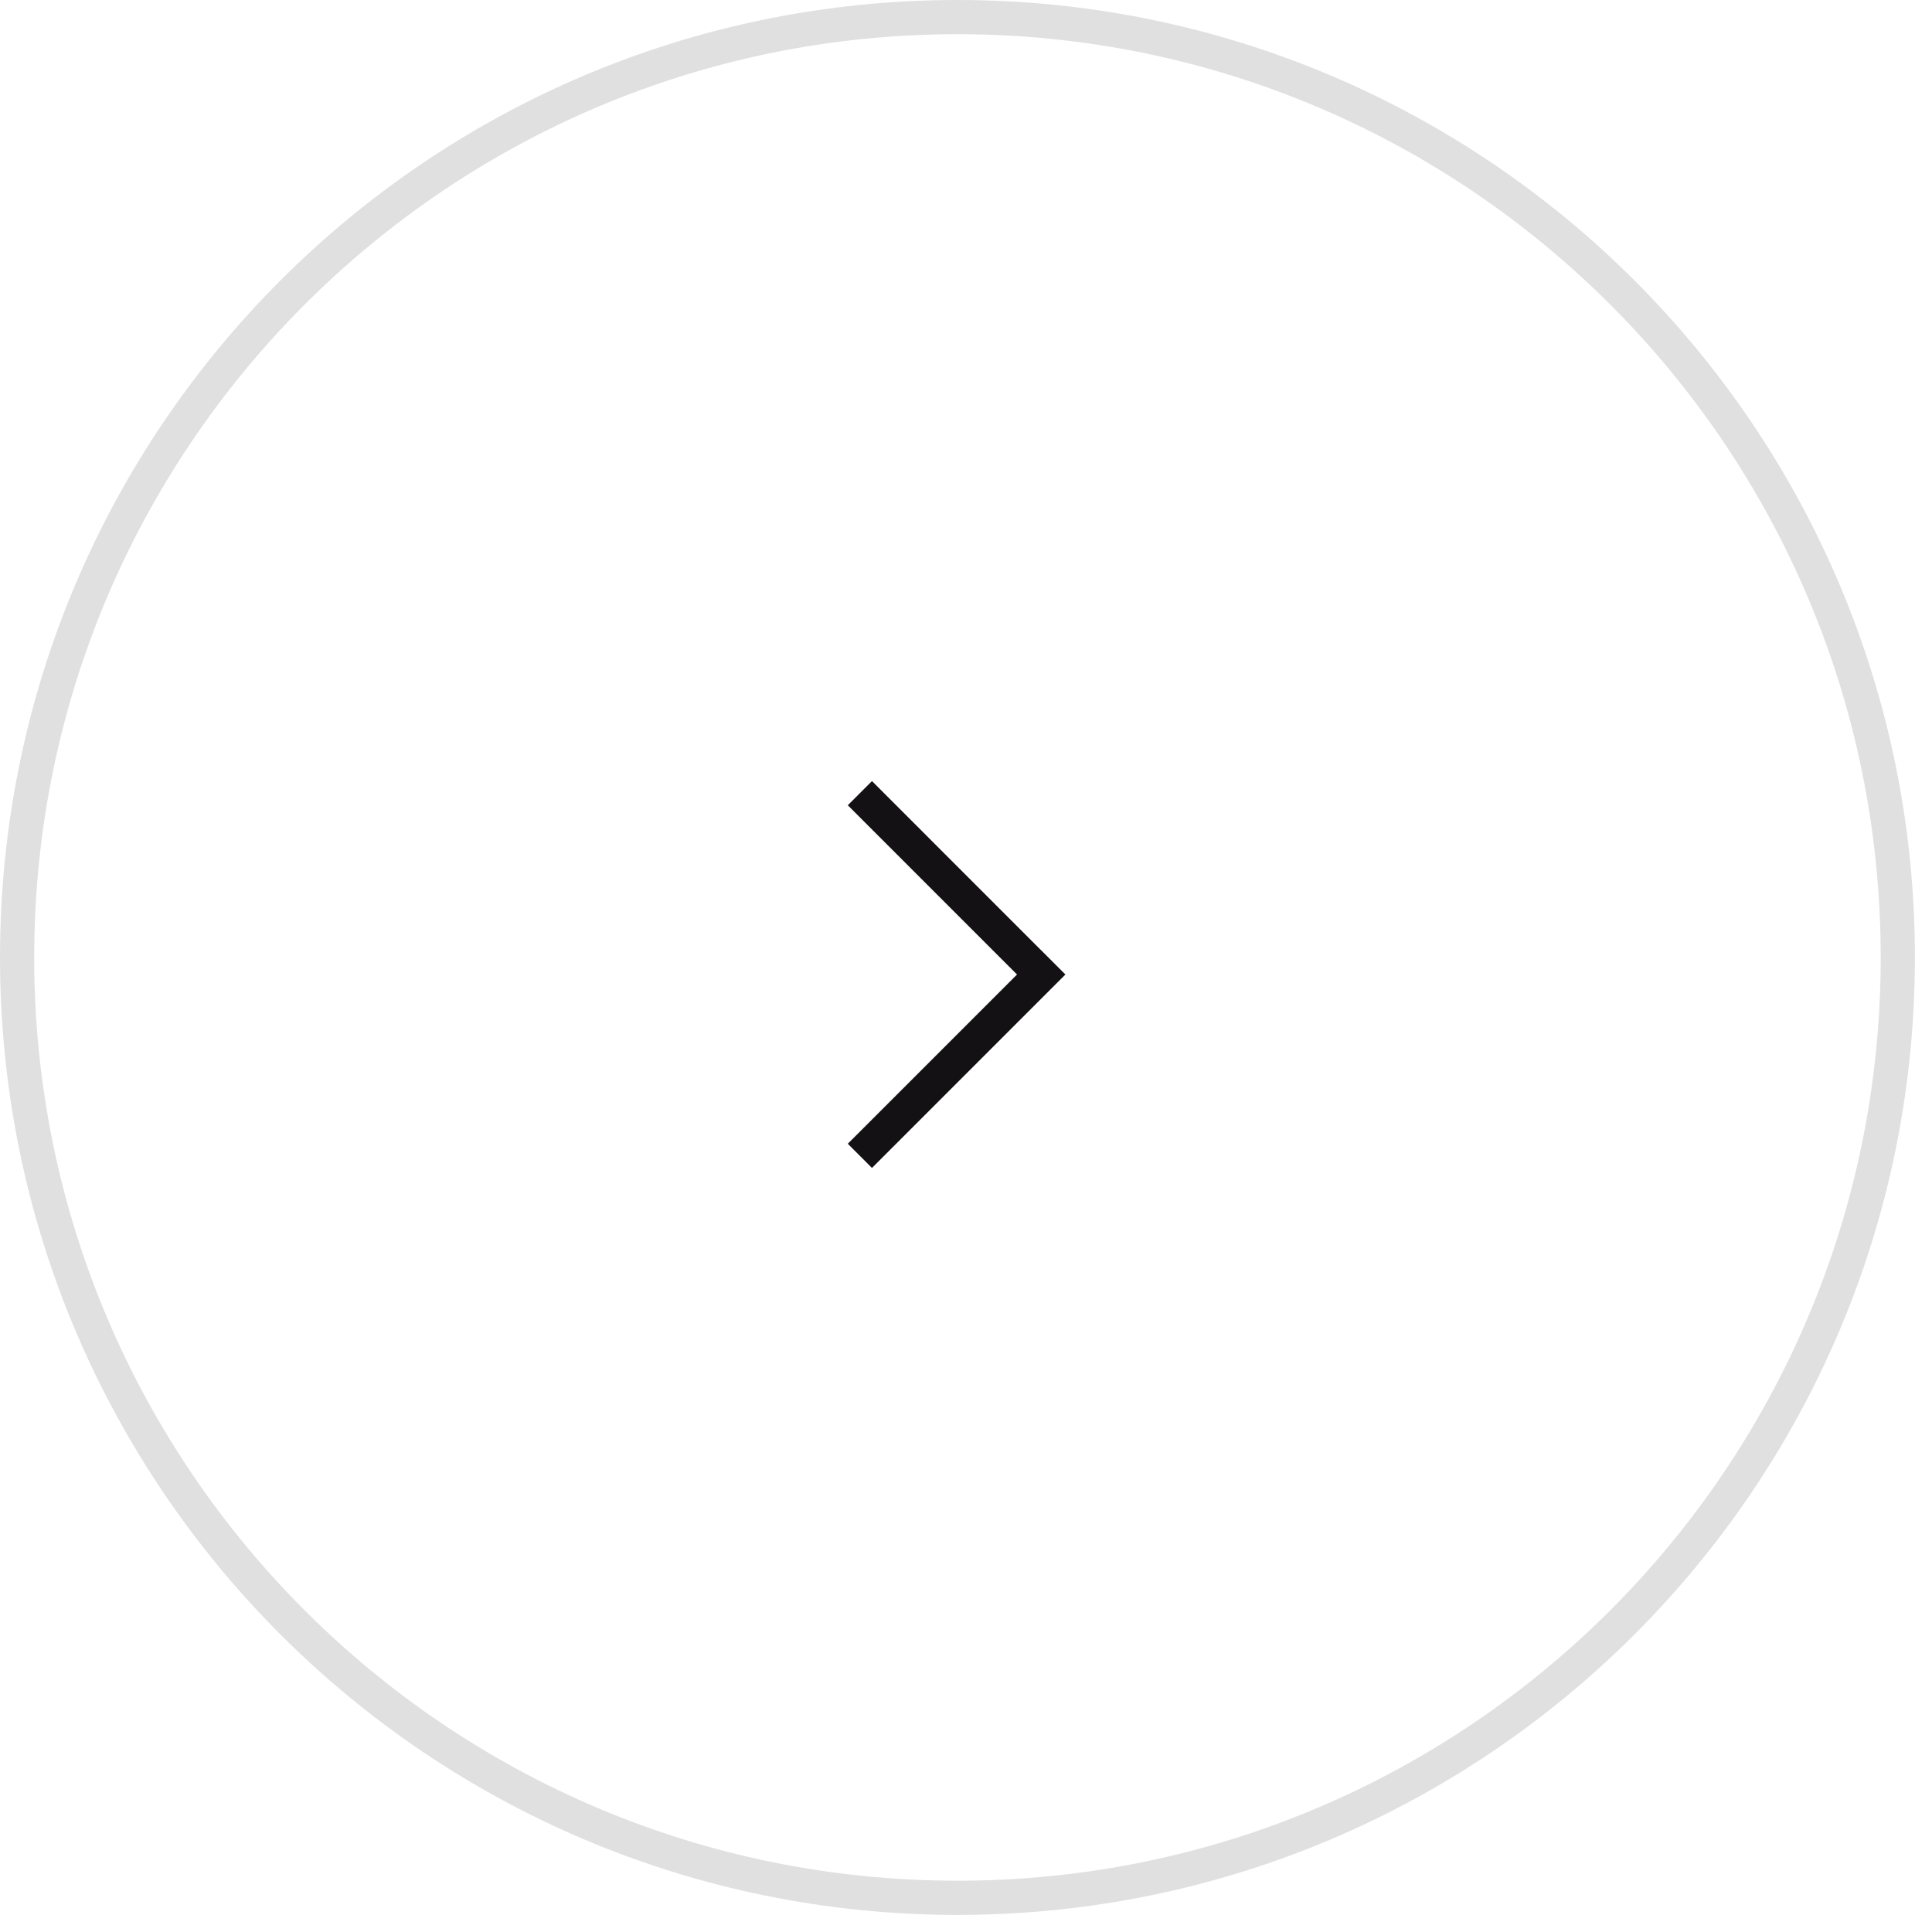 <svg 
 xmlns="http://www.w3.org/2000/svg"
 xmlns:xlink="http://www.w3.org/1999/xlink"
 width="56.5px" height="56.5px">
<path fill-rule="evenodd"  stroke="rgb(224, 224, 224)" stroke-width="1px" stroke-linecap="butt" stroke-linejoin="miter" fill="none"
 d="M28.000,0.500 C43.188,0.500 55.500,12.812 55.500,28.000 C55.500,43.188 43.188,55.500 28.000,55.500 C12.812,55.500 0.500,43.188 0.500,28.000 C0.500,12.812 12.812,0.500 28.000,0.500 Z"/>
<path fill-rule="evenodd"  fill="rgb(19, 17, 19)"
 d="M31.157,28.499 L25.500,34.156 L24.793,33.448 L29.742,28.499 L24.793,23.549 L25.500,22.842 L30.449,27.792 L30.450,27.791 L31.157,28.499 Z"/>
</svg>